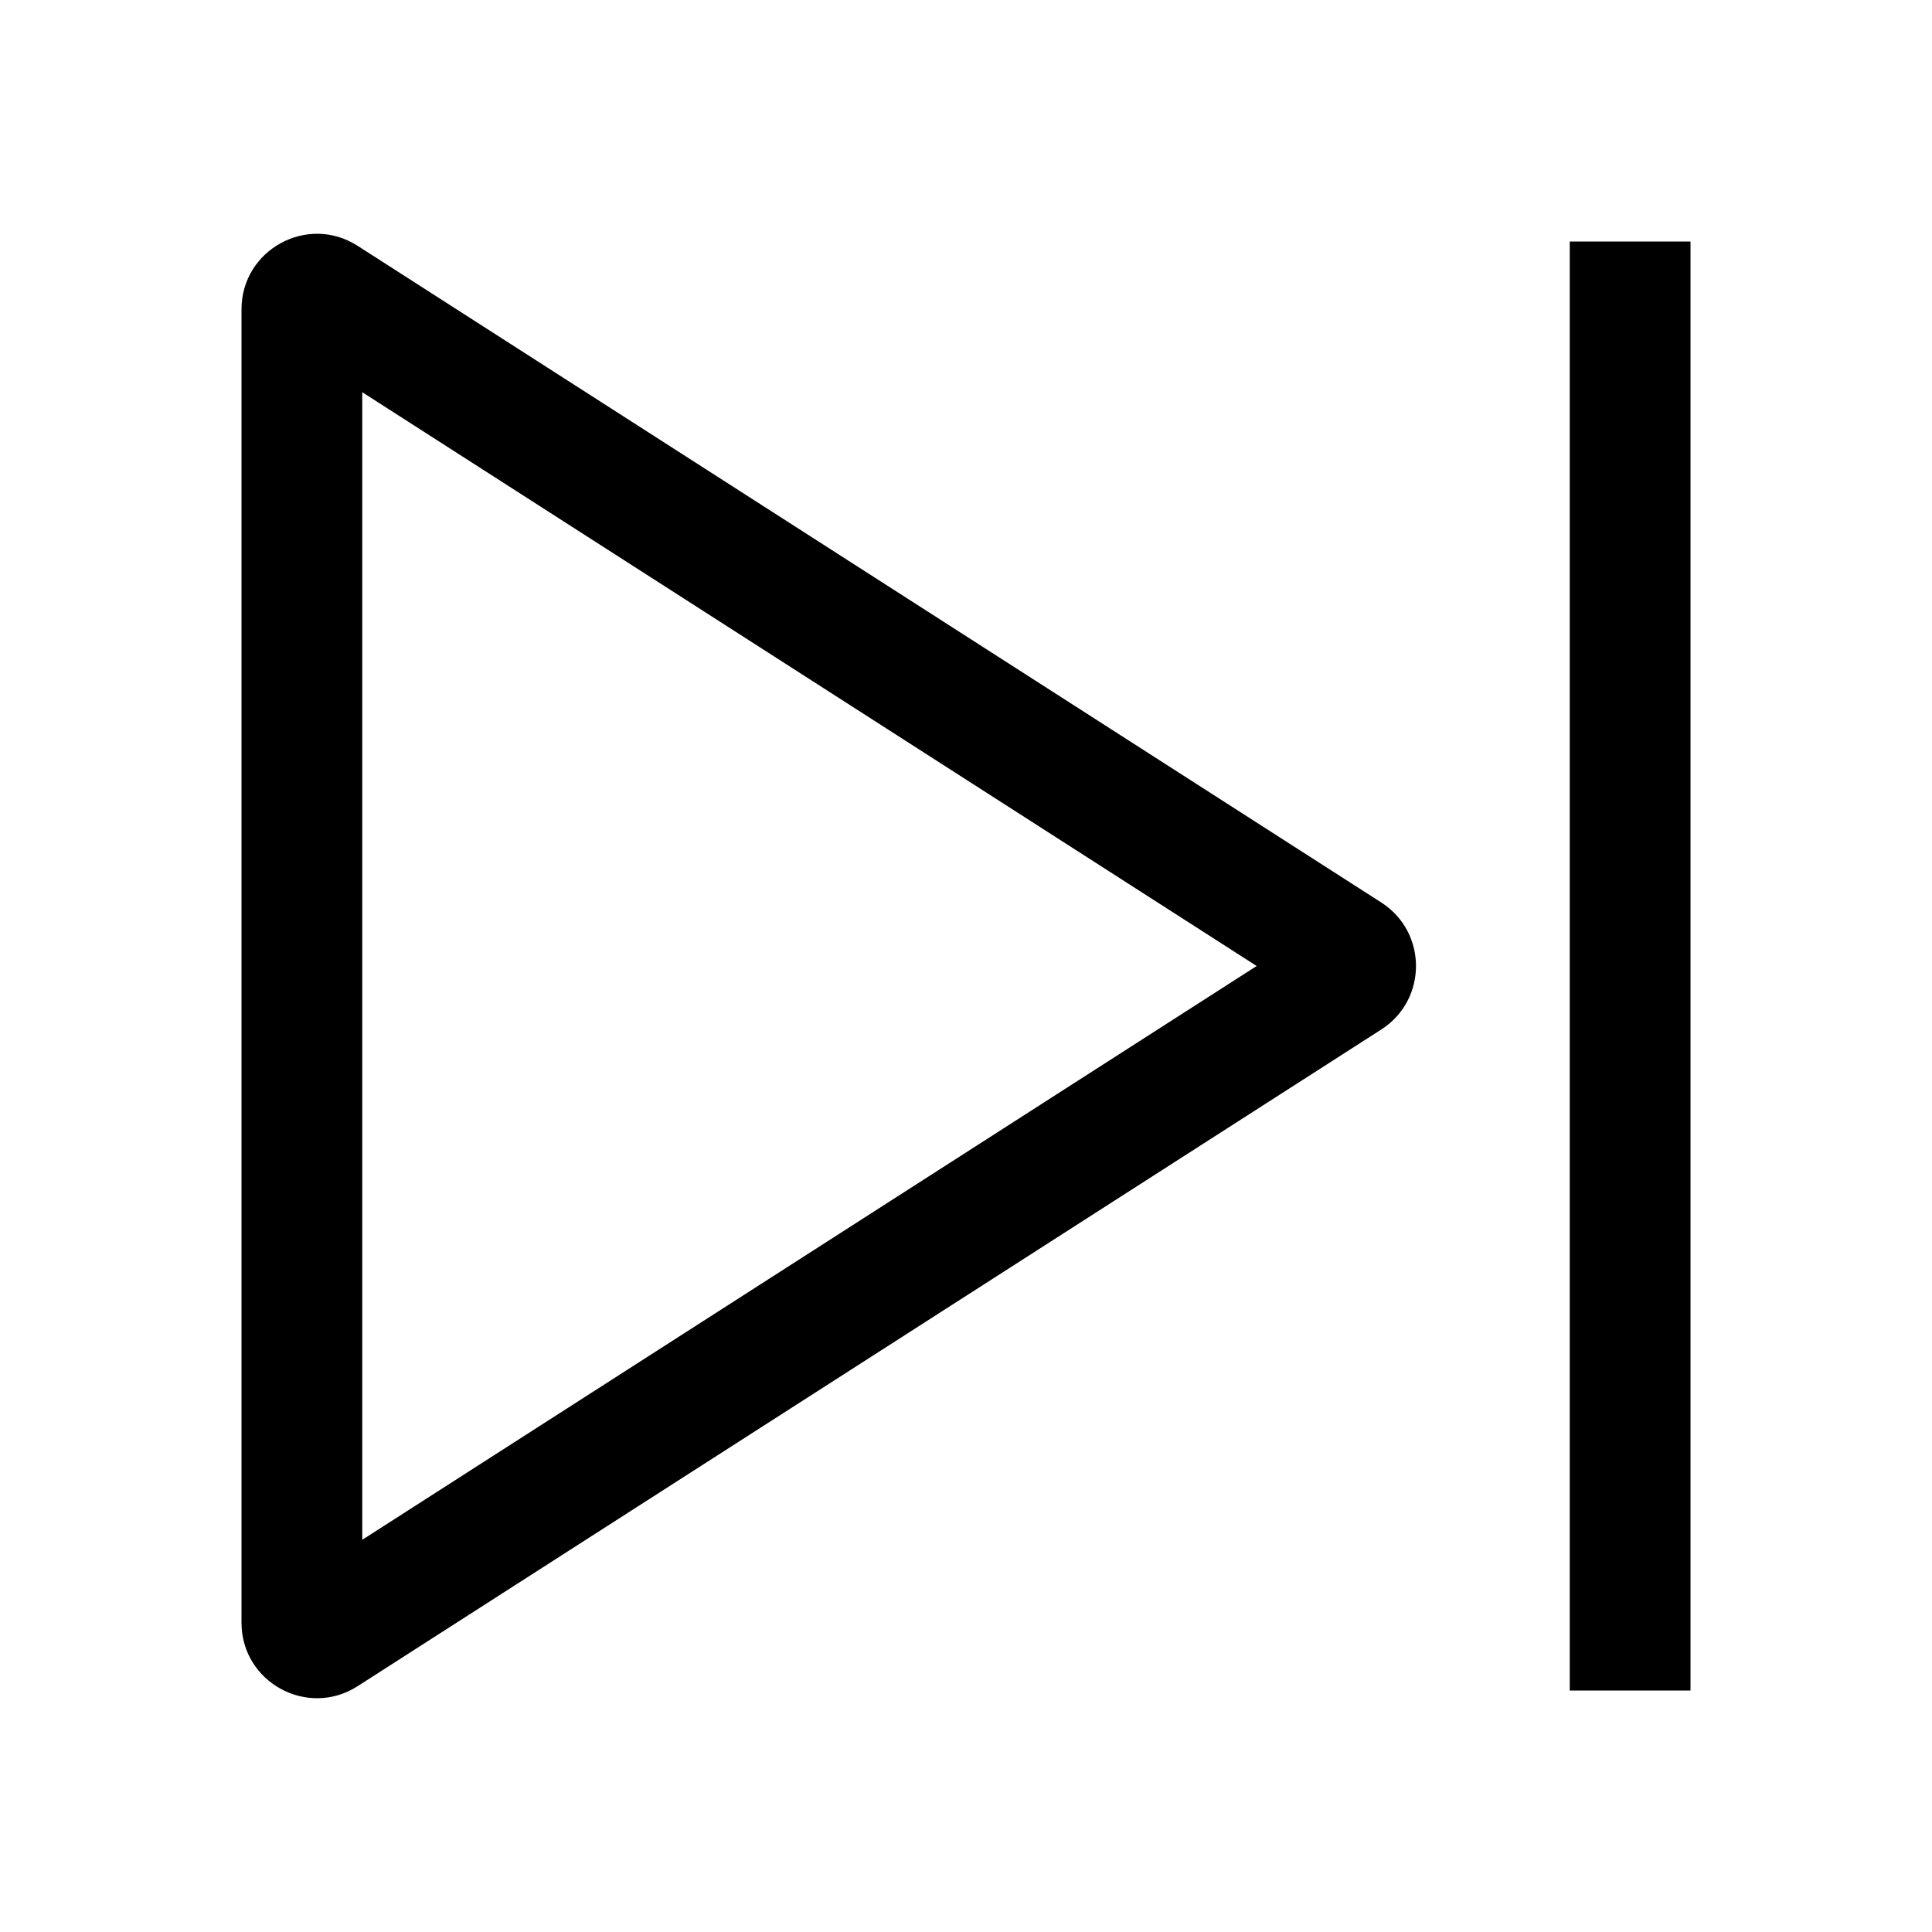 <svg width="32" height="32" viewBox="0 0 32 32" xmlns="http://www.w3.org/2000/svg"><path fill-rule="evenodd" clip-rule="evenodd" d="M22.878 17.052C23.645 16.56 23.645 15.44 22.878 14.948L5.924 4.072C5.093 3.538 4 4.136 4 5.124V26.876C4 27.864 5.093 28.462 5.924 27.928L22.878 17.052ZM6 6.496L20.814 16L6 25.504L6 6.496ZM26 4V28H28V4H26Z"/></svg>
